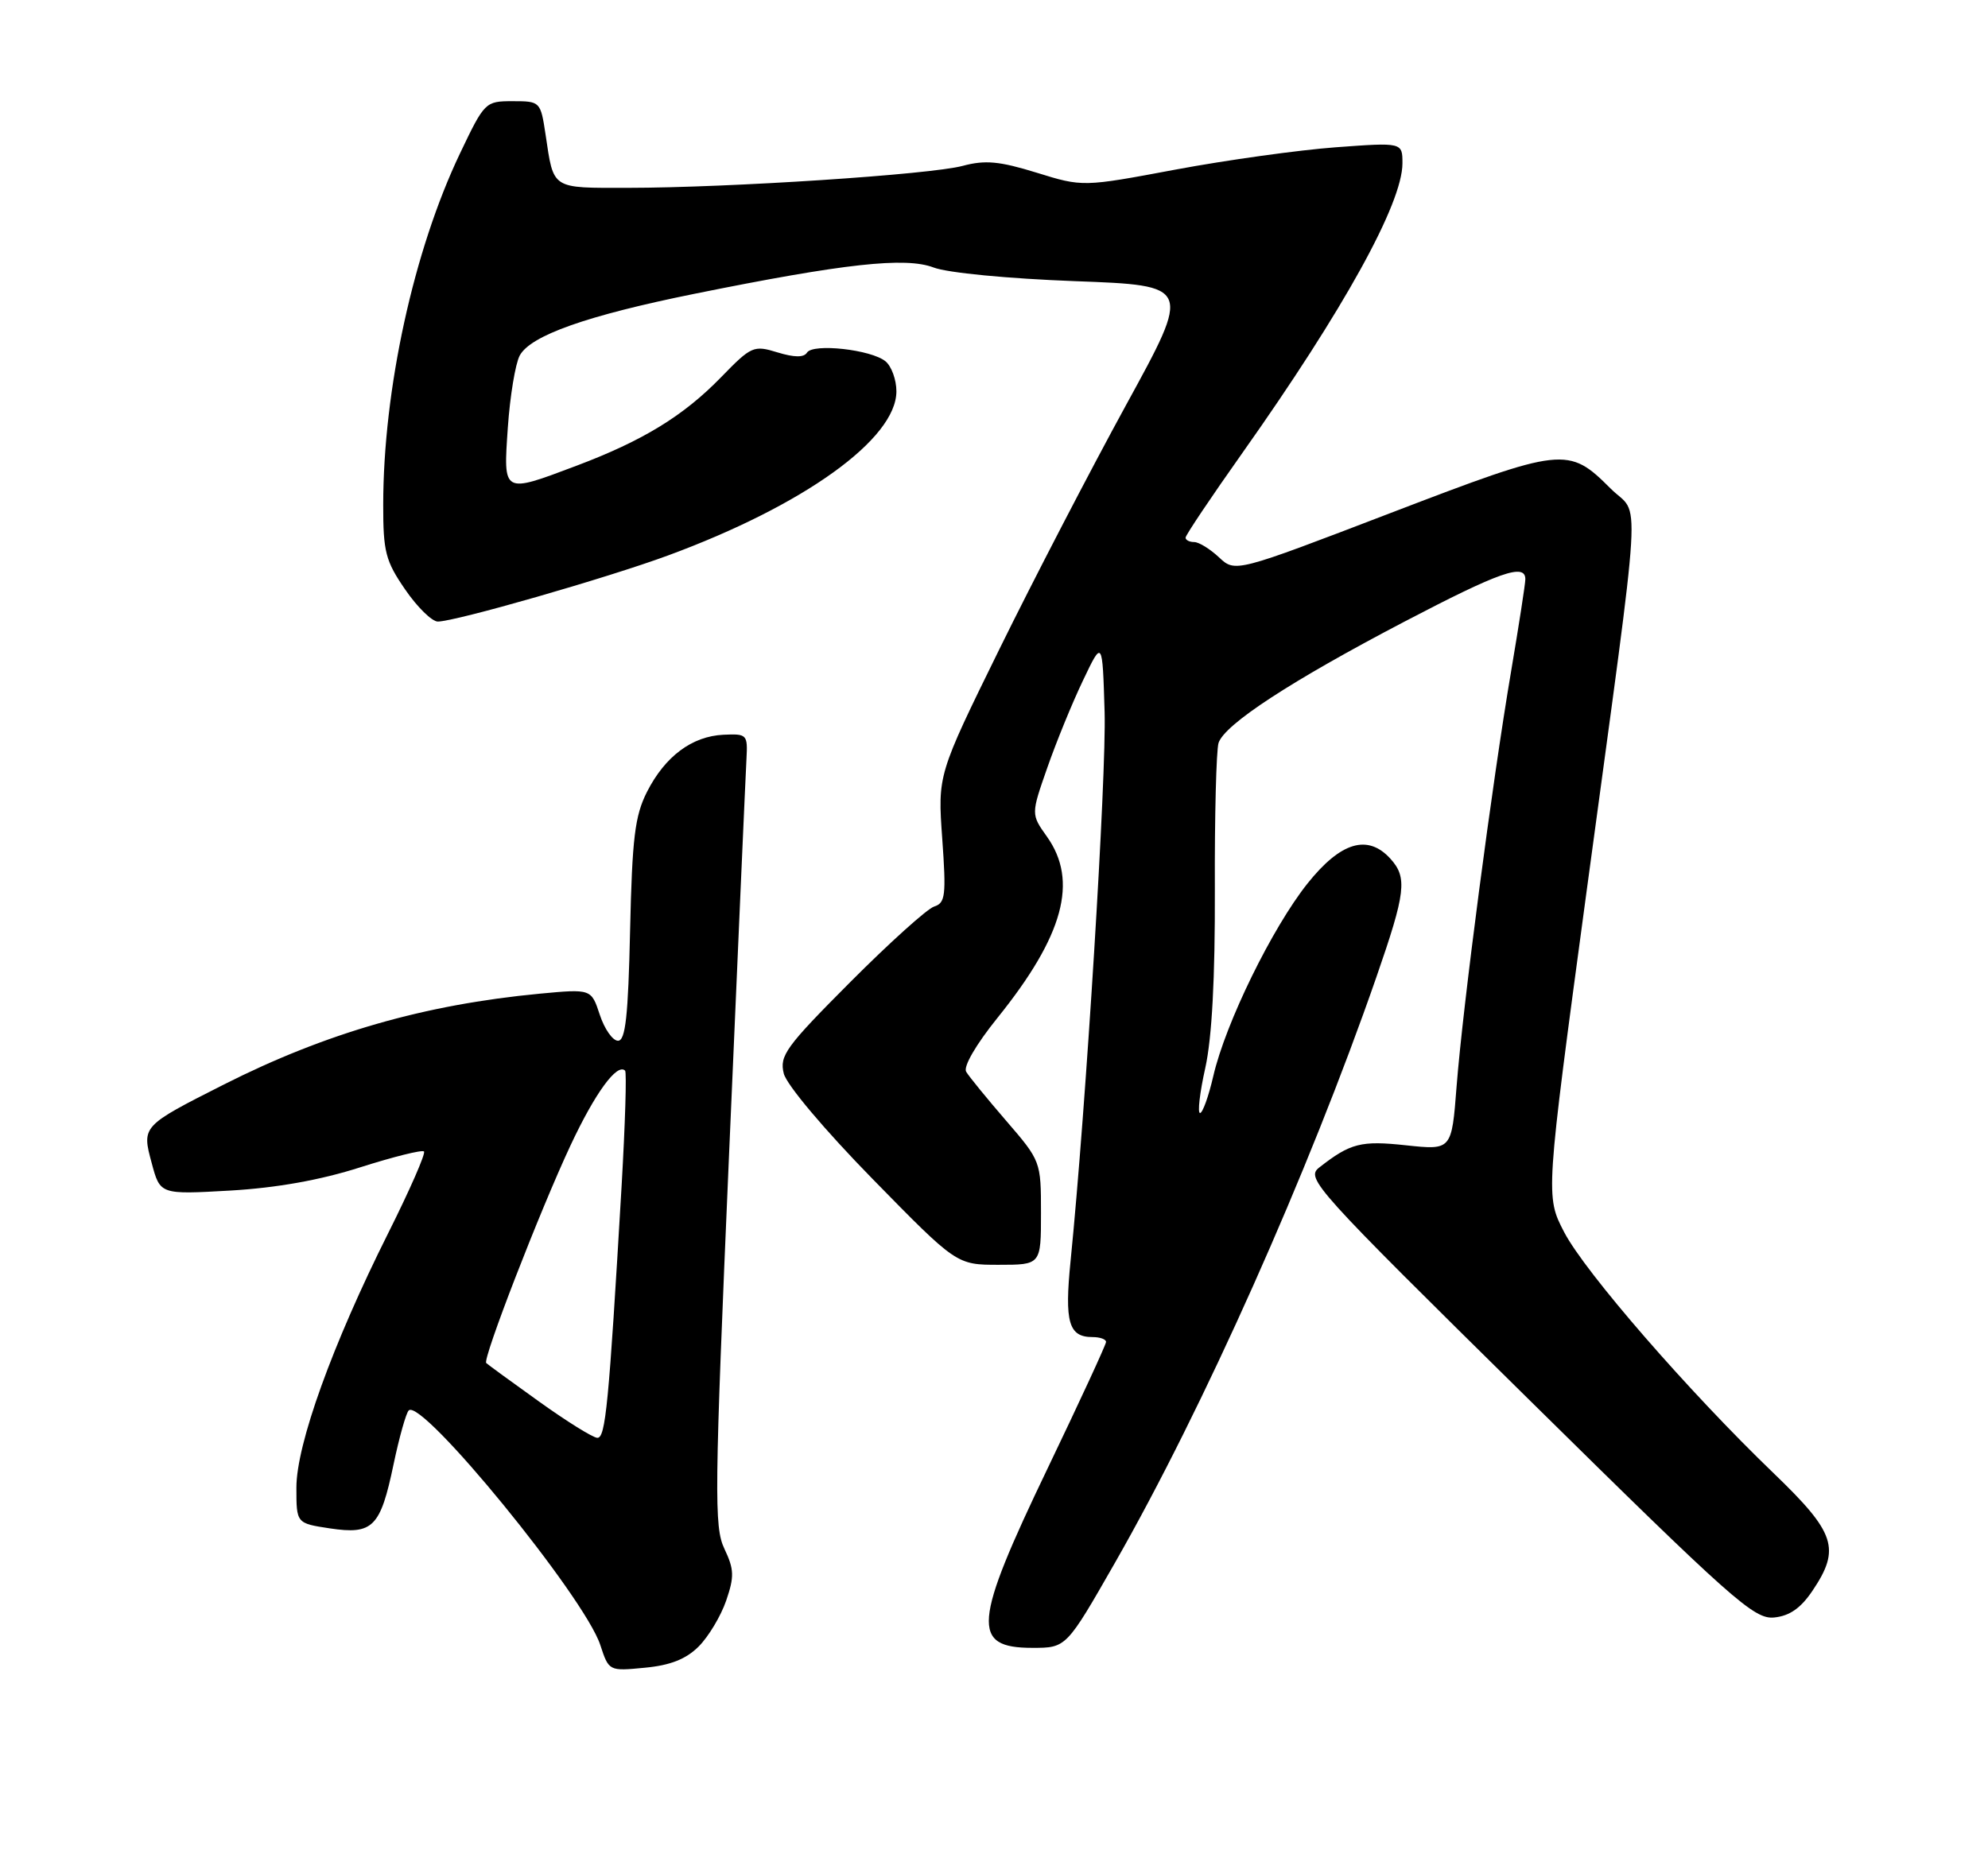 <?xml version="1.0" encoding="UTF-8" standalone="no"?>
<!DOCTYPE svg PUBLIC "-//W3C//DTD SVG 1.1//EN" "http://www.w3.org/Graphics/SVG/1.1/DTD/svg11.dtd" >
<svg xmlns="http://www.w3.org/2000/svg" xmlns:xlink="http://www.w3.org/1999/xlink" version="1.1" viewBox="0 0 275 256">
 <g >
 <path fill="currentColor"
d=" M 96.65 227.81 C 98.01 226.45 99.72 223.59 100.45 221.47 C 101.59 218.14 101.56 217.15 100.21 214.30 C 98.77 211.29 98.82 206.64 100.85 159.75 C 102.07 131.56 103.15 106.92 103.26 105.00 C 103.44 101.63 103.33 101.51 100.08 101.66 C 95.71 101.87 92.00 104.65 89.50 109.56 C 87.82 112.88 87.45 115.92 87.16 128.75 C 86.90 140.62 86.52 144.00 85.49 144.00 C 84.75 144.00 83.62 142.38 82.97 140.41 C 81.79 136.82 81.79 136.82 74.64 137.49 C 58.69 139.01 45.12 142.91 31.00 150.04 C 19.60 155.81 19.60 155.81 20.99 160.94 C 22.15 165.28 22.15 165.28 31.83 164.73 C 38.23 164.36 44.32 163.28 49.84 161.51 C 54.43 160.05 58.40 159.06 58.65 159.32 C 58.91 159.58 56.68 164.67 53.69 170.64 C 45.97 186.06 41.00 199.85 41.00 205.84 C 41.00 210.77 41.00 210.77 45.63 211.47 C 51.59 212.36 52.62 211.32 54.44 202.61 C 55.23 198.86 56.17 195.51 56.54 195.15 C 58.35 193.40 80.83 220.92 83.03 227.58 C 84.23 231.23 84.23 231.23 89.20 230.75 C 92.73 230.42 94.90 229.56 96.65 227.81 Z  M 154.22 216.25 C 166.46 194.84 181.00 162.26 190.41 135.15 C 194.45 123.50 194.70 121.43 192.35 118.83 C 189.21 115.36 185.46 116.48 180.86 122.25 C 175.97 128.40 169.53 141.56 167.84 148.87 C 167.19 151.69 166.36 154.00 166.00 154.00 C 165.64 154.00 165.96 151.19 166.73 147.75 C 167.65 143.59 168.09 135.33 168.05 123.06 C 168.01 112.92 168.25 103.80 168.56 102.80 C 169.38 100.23 178.59 94.22 194.24 86.03 C 207.43 79.13 211.00 77.87 211.00 80.14 C 211.00 80.77 210.11 86.50 209.03 92.89 C 206.41 108.33 202.34 139.34 201.49 150.32 C 200.81 159.14 200.81 159.14 194.53 158.47 C 188.26 157.79 186.81 158.16 182.50 161.53 C 180.58 163.03 181.70 164.27 211.44 193.59 C 239.67 221.43 242.64 224.07 245.41 223.80 C 247.55 223.59 249.10 222.51 250.72 220.10 C 254.64 214.27 253.92 212.09 245.36 203.85 C 233.60 192.54 219.28 176.05 216.38 170.50 C 213.78 165.50 213.78 165.50 219.45 123.50 C 227.31 65.38 226.93 71.73 222.80 67.60 C 216.94 61.74 216.27 61.82 192.36 70.98 C 170.87 79.22 170.87 79.22 168.62 77.11 C 167.38 75.95 165.84 75.00 165.19 75.00 C 164.53 75.00 164.00 74.72 164.00 74.39 C 164.00 74.05 167.55 68.76 171.88 62.64 C 185.87 42.86 194.00 28.15 194.00 22.60 C 194.00 19.70 194.00 19.70 184.75 20.38 C 179.66 20.76 169.71 22.14 162.64 23.46 C 149.78 25.87 149.78 25.87 143.39 23.89 C 138.24 22.30 136.27 22.12 133.17 22.95 C 128.72 24.15 100.88 25.98 86.86 25.99 C 76.19 26.00 76.61 26.27 75.47 18.63 C 74.78 14.05 74.73 14.00 70.92 14.00 C 67.13 14.00 67.03 14.10 63.62 21.25 C 57.22 34.67 53.02 53.88 53.01 69.82 C 53.00 76.35 53.33 77.62 56.05 81.57 C 57.72 84.01 59.76 86.00 60.56 86.00 C 62.97 86.00 83.90 79.99 92.42 76.85 C 111.22 69.92 124.00 60.73 124.00 54.14 C 124.00 52.55 123.32 50.68 122.50 50.00 C 120.54 48.37 112.45 47.47 111.63 48.79 C 111.20 49.48 109.89 49.47 107.56 48.76 C 104.25 47.74 103.94 47.88 99.74 52.20 C 94.54 57.55 88.91 60.99 79.72 64.45 C 69.48 68.31 69.62 68.38 70.25 59.13 C 70.55 54.80 71.29 50.33 71.89 49.20 C 73.38 46.42 81.19 43.66 96.07 40.65 C 116.83 36.45 125.25 35.53 129.14 37.01 C 131.06 37.75 139.42 38.55 148.66 38.90 C 164.83 39.50 164.83 39.50 155.79 56.00 C 150.82 65.08 142.92 80.31 138.23 89.85 C 129.71 107.20 129.71 107.20 130.34 116.04 C 130.90 123.89 130.78 124.94 129.22 125.43 C 128.27 125.73 123.04 130.44 117.61 135.89 C 108.69 144.84 107.80 146.07 108.42 148.54 C 108.82 150.11 114.05 156.32 120.72 163.14 C 132.33 175.00 132.33 175.00 138.16 175.00 C 144.00 175.00 144.00 175.00 144.00 167.83 C 144.00 160.70 143.97 160.62 139.19 155.08 C 136.54 152.01 134.05 148.96 133.65 148.29 C 133.23 147.58 135.01 144.52 137.99 140.82 C 147.13 129.47 149.20 121.89 144.81 115.74 C 142.62 112.66 142.62 112.66 144.87 106.23 C 146.10 102.70 148.32 97.26 149.81 94.15 C 152.50 88.50 152.50 88.50 152.80 98.50 C 153.06 107.39 150.23 153.13 148.09 174.50 C 147.24 182.95 147.83 185.00 151.12 185.00 C 152.16 185.00 153.00 185.30 153.00 185.67 C 153.00 186.03 149.37 193.89 144.93 203.14 C 134.60 224.66 134.32 228.00 142.81 228.00 C 147.50 228.00 147.50 228.00 154.22 216.25 Z  M 74.55 193.91 C 70.73 191.18 67.45 188.78 67.26 188.59 C 66.73 188.06 74.69 167.52 78.91 158.50 C 82.31 151.23 85.37 147.04 86.47 148.14 C 86.70 148.37 86.48 155.52 85.99 164.03 C 84.21 194.44 83.77 199.00 82.62 198.94 C 82.00 198.91 78.37 196.65 74.55 193.91 Z "/>
</g>
</svg>